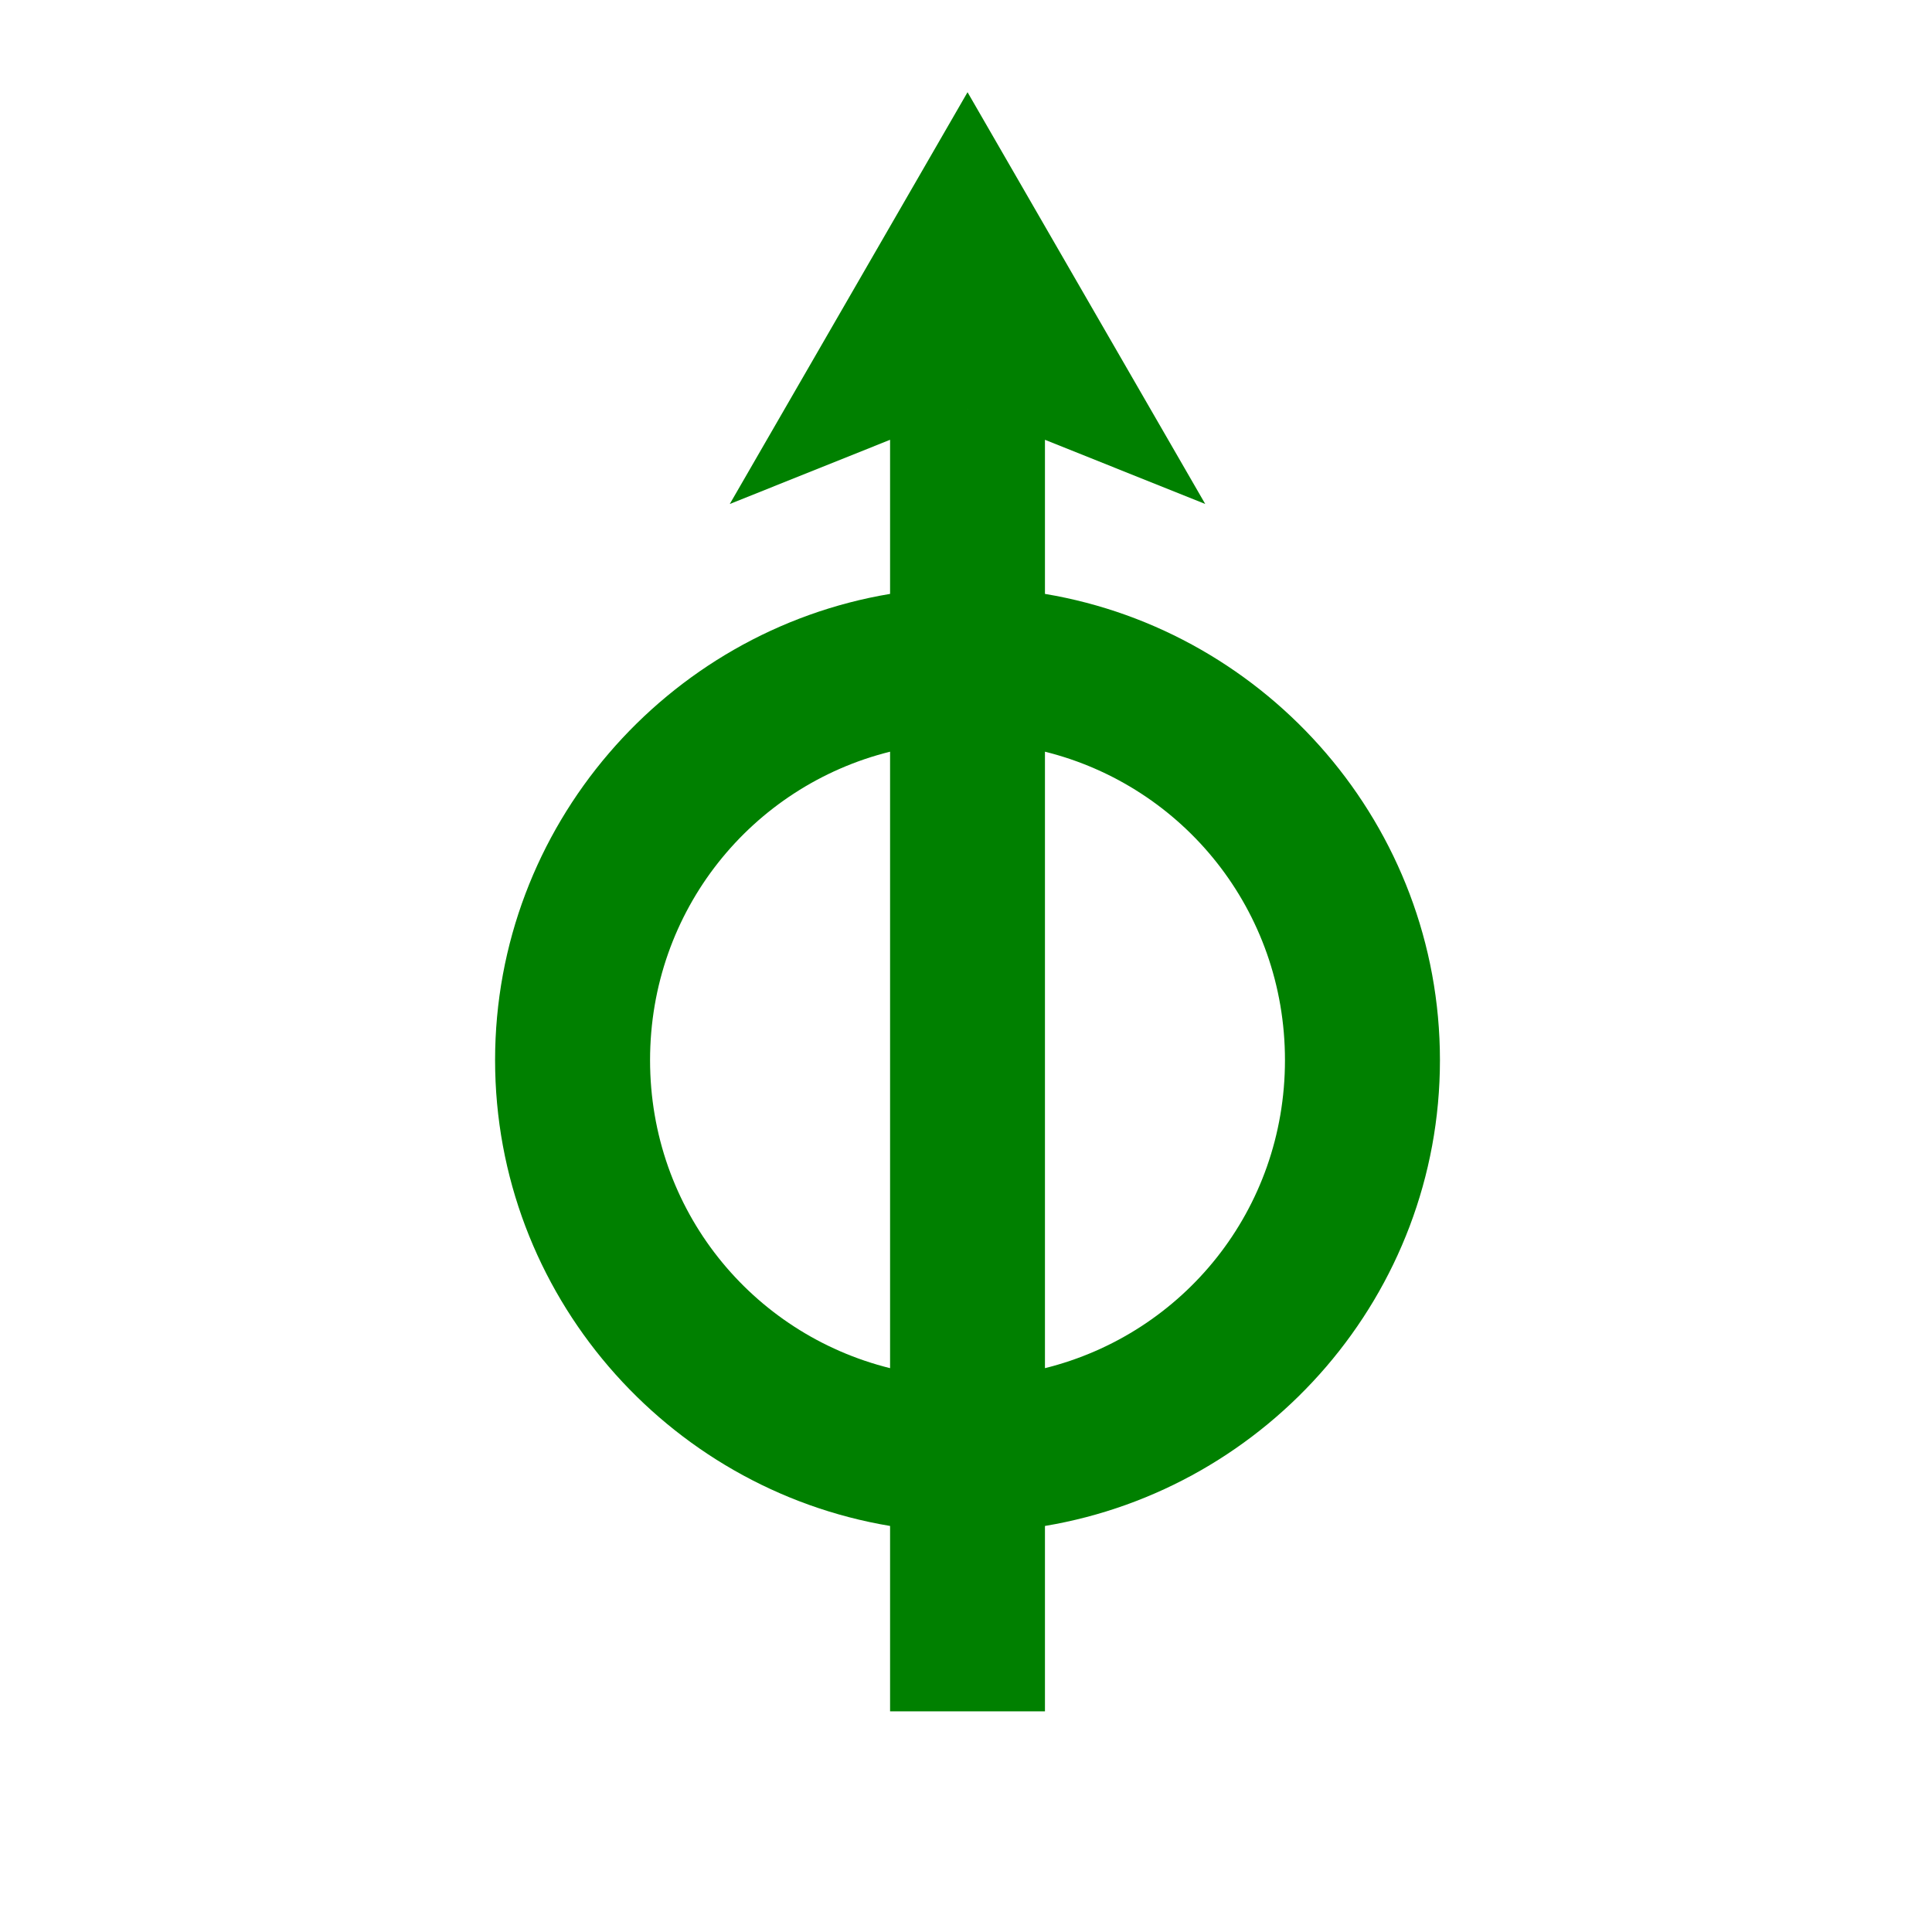 <?xml version="1.0" encoding="UTF-8" standalone="no"?>
<svg
   xmlns:dc="http://purl.org/dc/elements/1.1/"
   xmlns:cc="http://creativecommons.org/ns#"
   xmlns:rdf="http://www.w3.org/1999/02/22-rdf-syntax-ns#"
   xmlns:svg="http://www.w3.org/2000/svg"
   xmlns="http://www.w3.org/2000/svg"
   xmlns:sodipodi="http://sodipodi.sourceforge.net/DTD/sodipodi-0.dtd"
   xmlns:inkscape="http://www.inkscape.org/namespaces/inkscape"
   width="10mm"
   height="10mm"
   version="1.1"
   viewBox="0 0 10 10"
   id="svg10"
   sodipodi:docname="moonicon_fontglyph_phobos2.svg"
   inkscape:version="1.0.2-2 (e86c870879, 2021-01-15)">
  <defs
     id="defs14" />
  <sodipodi:namedview
     pagecolor="#ffffff"
     bordercolor="#666666"
     borderopacity="1"
     objecttolerance="10"
     gridtolerance="10"
     guidetolerance="10"
     inkscape:pageopacity="0"
     inkscape:pageshadow="2"
     inkscape:window-width="640"
     inkscape:window-height="480"
     id="namedview12"
     showgrid="false"
     inkscape:zoom="13.844561"
     inkscape:cx="19.397594"
     inkscape:cy="10.596295"
     inkscape:current-layer="svg10"
     inkscape:document-rotation="0" />
  <path
     id="path886-9"
     style="color:#000000;font-style:normal;font-variant:normal;font-weight:normal;font-stretch:normal;font-size:medium;line-height:normal;font-family:sans-serif;font-variant-ligatures:normal;font-variant-position:normal;font-variant-caps:normal;font-variant-numeric:normal;font-variant-alternates:normal;font-variant-east-asian:normal;font-feature-settings:normal;font-variation-settings:normal;text-indent:0;text-align:start;text-decoration:none;text-decoration-line:none;text-decoration-style:solid;text-decoration-color:#000000;letter-spacing:normal;word-spacing:normal;text-transform:none;writing-mode:lr-tb;direction:ltr;text-orientation:mixed;dominant-baseline:auto;baseline-shift:baseline;text-anchor:start;white-space:normal;shape-padding:0;shape-margin:0;inline-size:0;clip-rule:nonzero;display:inline;overflow:visible;visibility:visible;opacity:0.999;isolation:auto;mix-blend-mode:normal;color-interpolation:sRGB;color-interpolation-filters:linearRGB;solid-color:#000000;solid-opacity:1;vector-effect:none;fill:#008000;fill-opacity:1;fill-rule:nonzero;stroke:none;stroke-width:3.78;stroke-linecap:butt;stroke-linejoin:round;stroke-miterlimit:4;stroke-dasharray:none;stroke-dashoffset:0;stroke-opacity:1;paint-order:stroke fill markers;color-rendering:auto;image-rendering:auto;shape-rendering:auto;text-rendering:auto;enable-background:accumulate;stop-color:#000000;stop-opacity:1"
     d="M 18.898 1.801 L 14.254 9.844 L 17.385 8.59 L 17.385 11.6 C 13.021 12.329 9.67 16.141 9.67 20.707 C 9.67 25.273 13.021 29.076 17.385 29.805 L 17.385 33.426 L 20.41 33.426 L 20.41 29.805 C 24.773 29.076 28.125 25.273 28.125 20.707 C 28.125 16.141 24.773 12.329 20.41 11.6 L 20.41 8.59 L 23.541 9.844 L 18.898 1.801 z M 18.898 7.984 L 18.902 7.986 L 18.895 7.986 L 18.898 7.984 z M 17.385 14.682 L 17.385 26.723 C 14.683 26.052 12.697 23.633 12.697 20.707 C 12.697 17.781 14.683 15.354 17.385 14.682 z M 20.41 14.682 C 23.112 15.354 25.098 17.781 25.098 20.707 C 25.098 23.633 23.112 26.052 20.41 26.723 L 20.41 14.682 z "
     transform="scale(0.265)" />
</svg>

